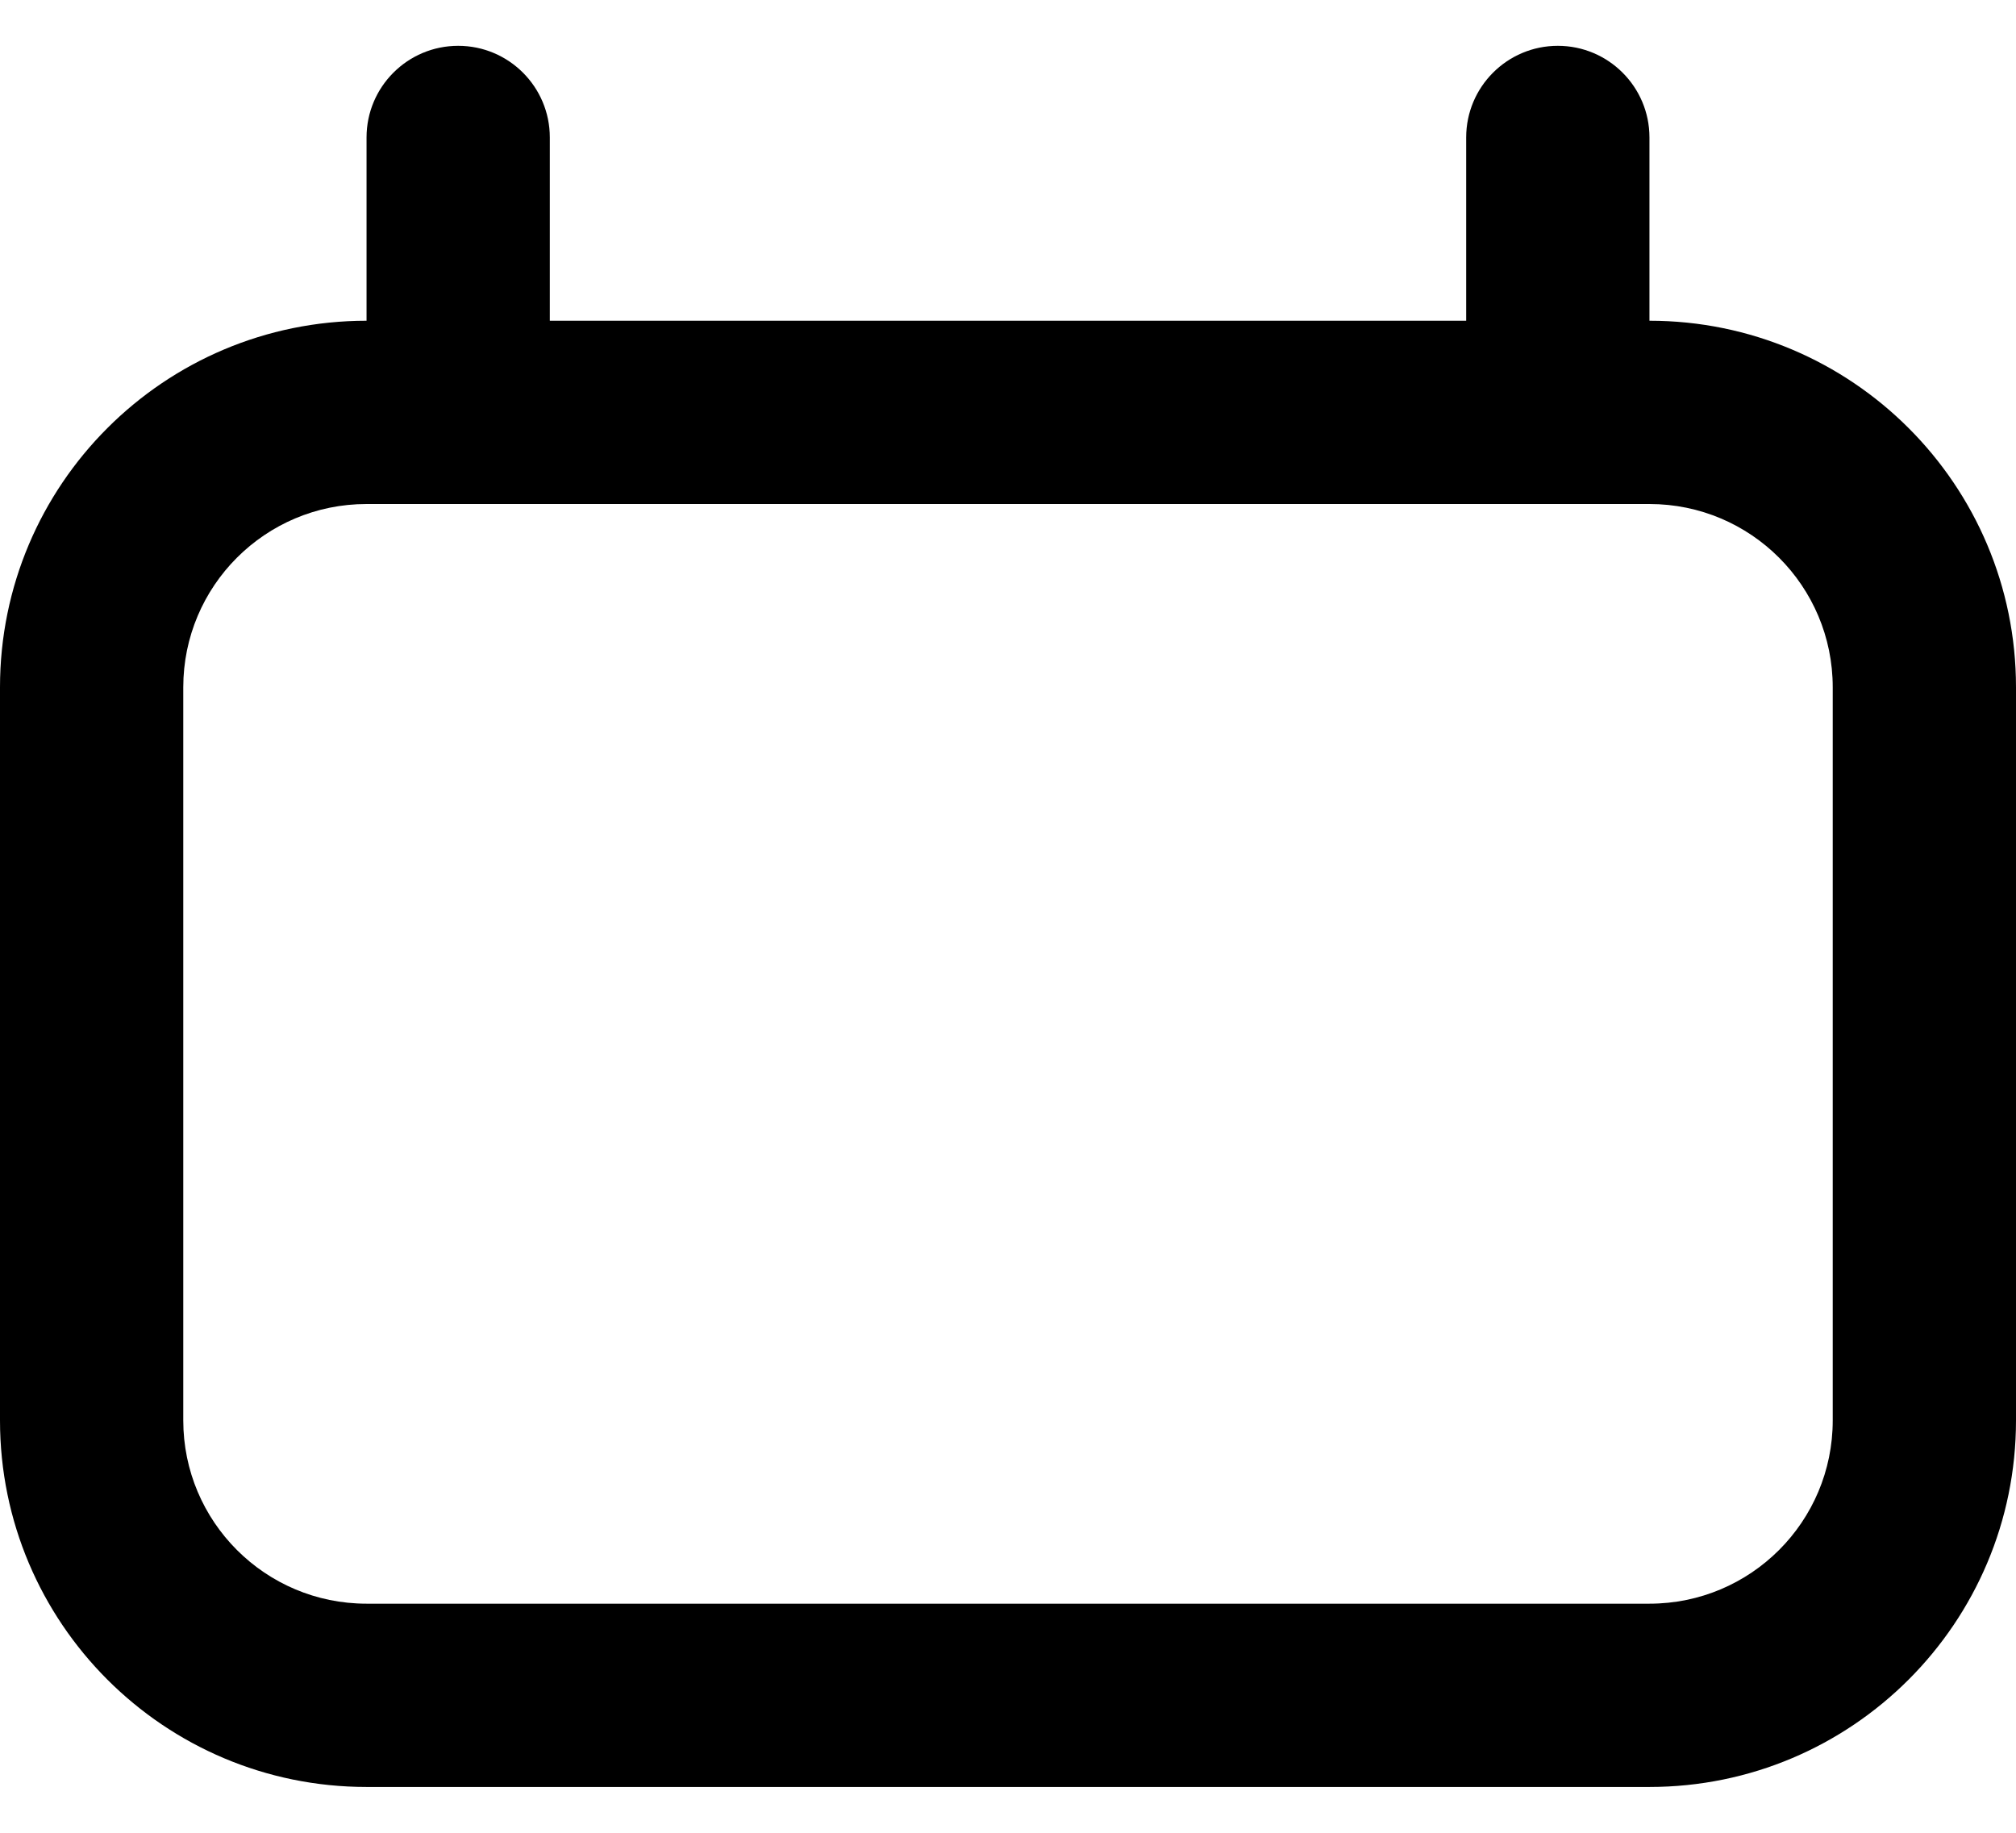 <svg width="22" height="20" viewBox="0 0 22 20" fill="none" xmlns="http://www.w3.org/2000/svg">
<path fill-rule="evenodd" clip-rule="evenodd" d="M5 5.5H17H18C19.105 5.5 20 6.395 20 7.5V15.5C20 16.605 19.105 17.5 18 17.5H4C2.895 17.5 2 16.605 2 15.5V7.5C2 6.395 2.895 5.5 4 5.5H5ZM6 3.5V1.5C6 0.948 5.552 0.5 5 0.5C4.448 0.5 4 0.948 4 1.5V3.5C1.791 3.5 0 5.291 0 7.5V15.5C0 17.709 1.791 19.5 4 19.5H18C20.209 19.5 22 17.709 22 15.5V7.5C22 5.291 20.209 3.5 18 3.5V1.5C18 0.948 17.552 0.5 17 0.5C16.448 0.5 16 0.948 16 1.5V3.5H6Z" fill="#000000"/>
</svg>
